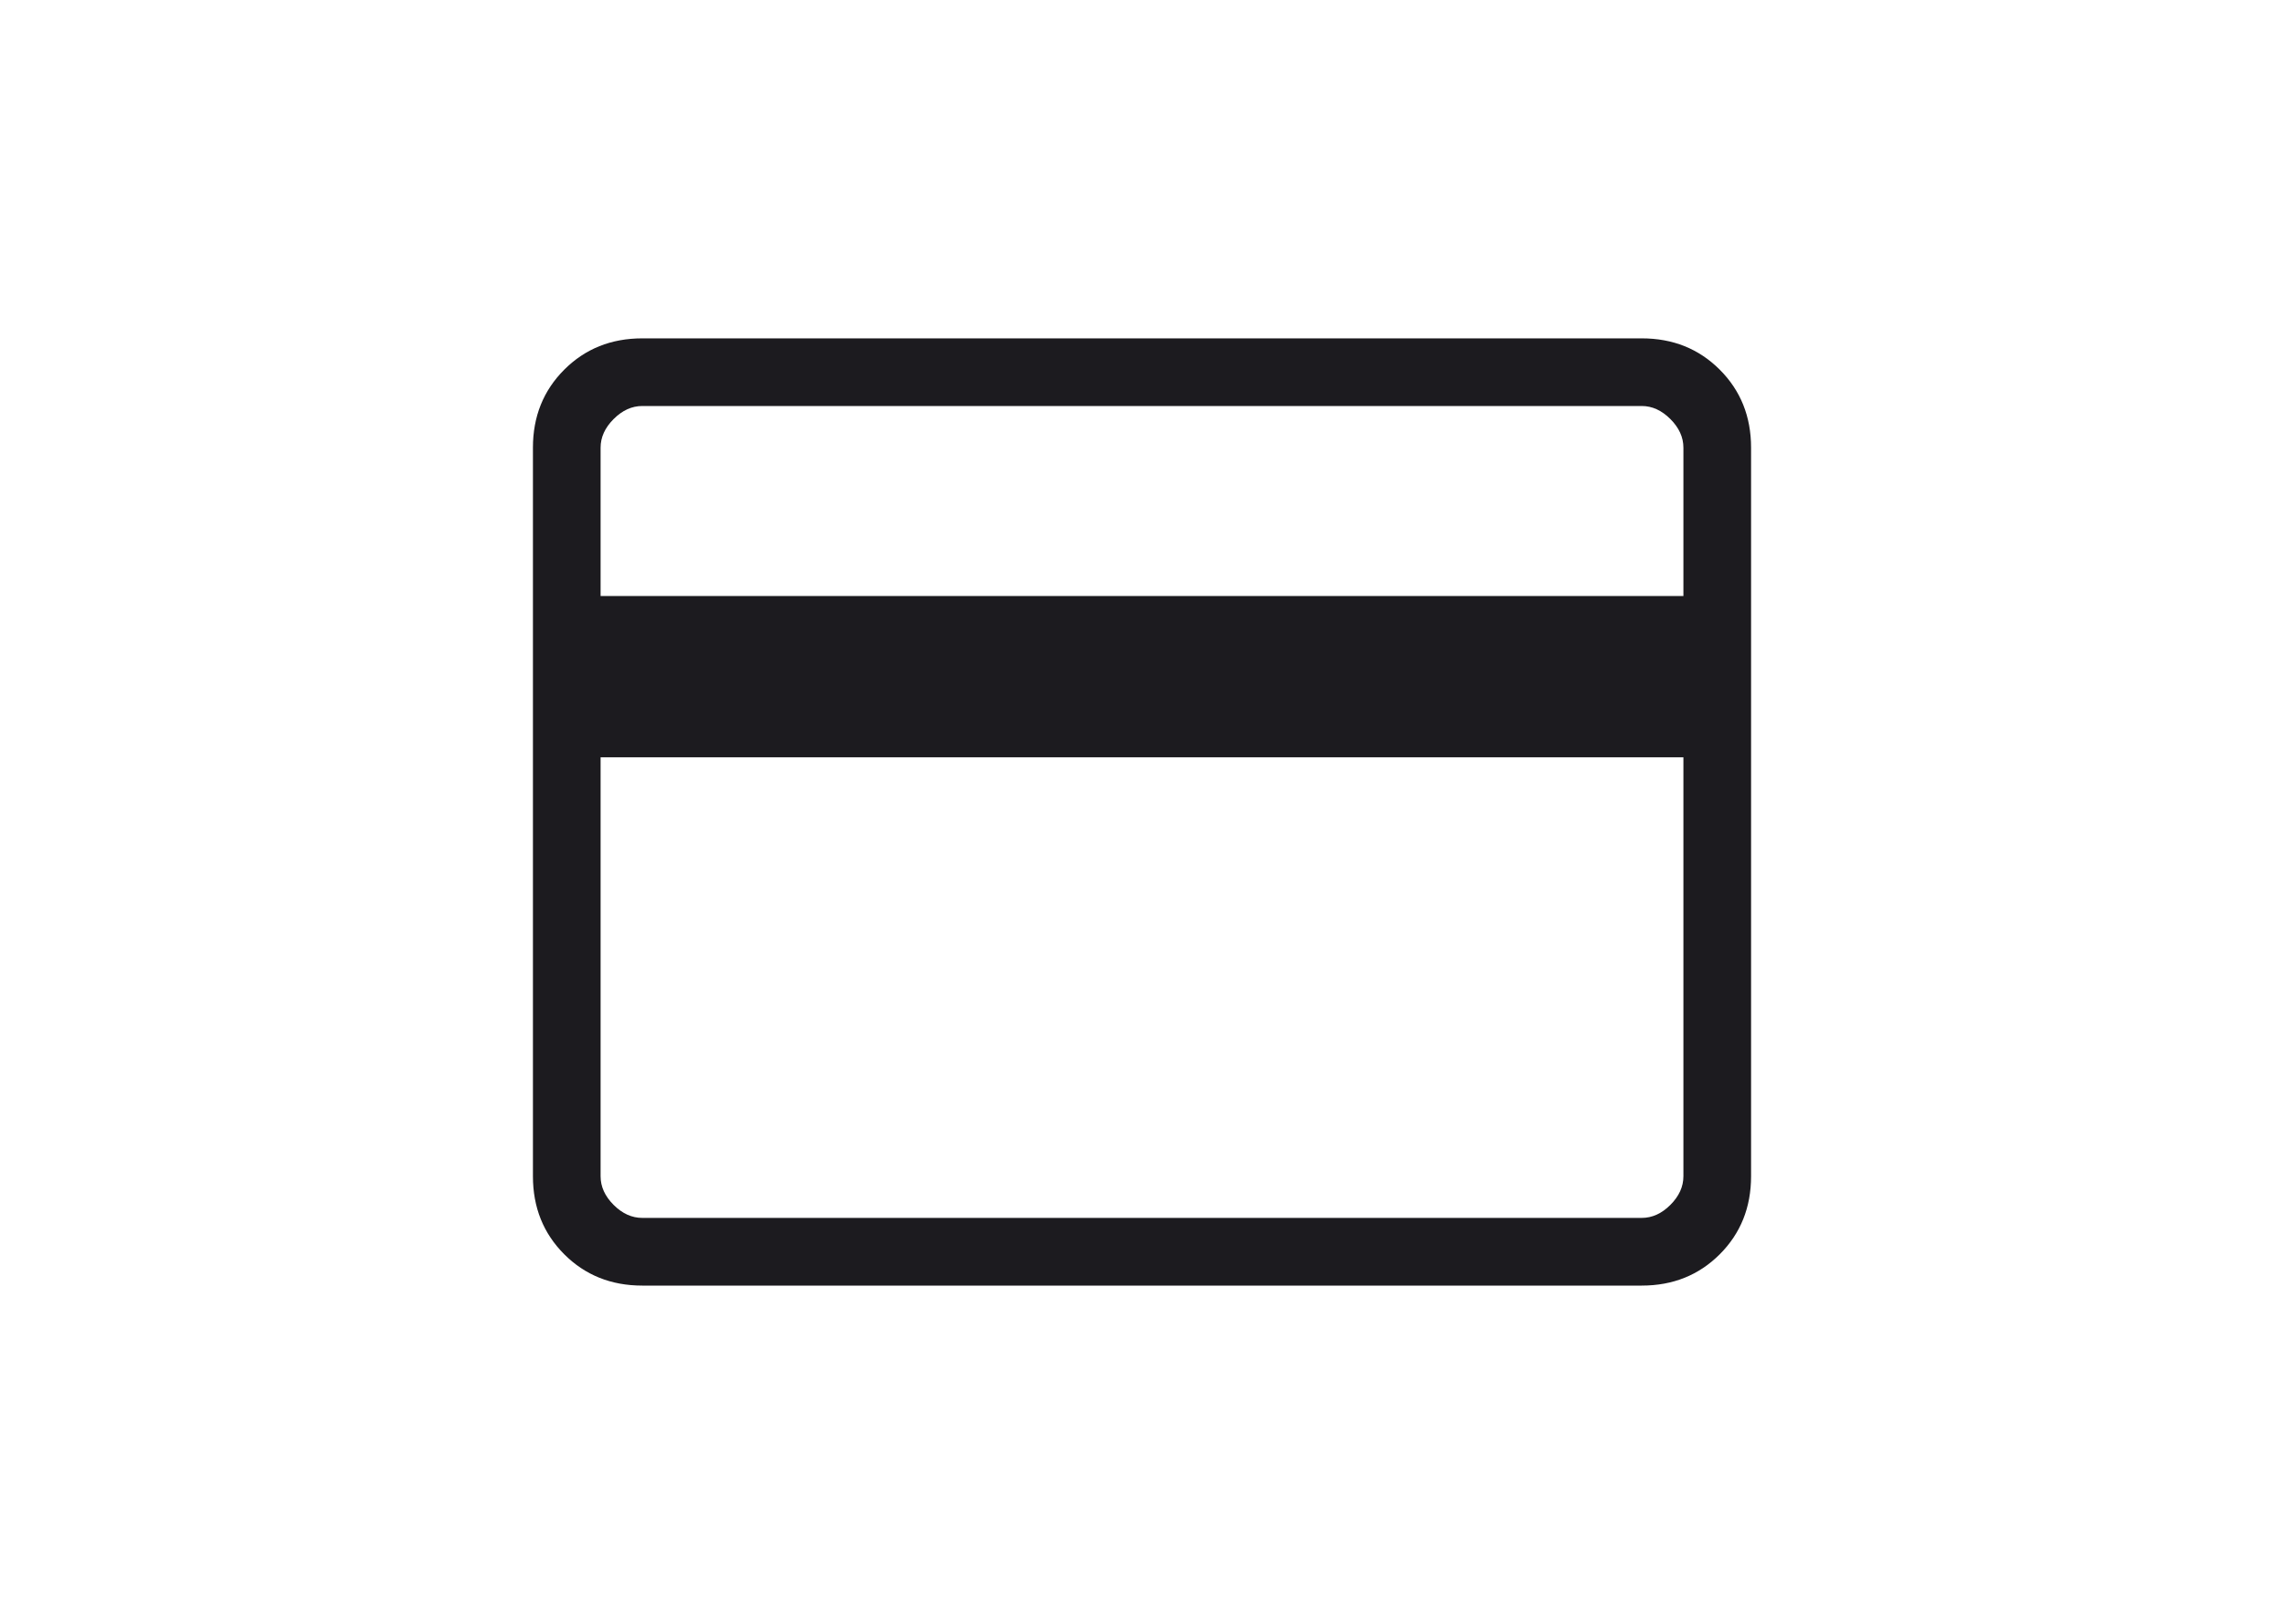 <svg width="45" height="32" viewBox="0 0 45 32" fill="none" xmlns="http://www.w3.org/2000/svg">
<g id="Card_mc_symbol">
<path id="Vector" d="M45 0H0V32H45V0Z" fill="white"/>
<g id="credit_card">
<mask id="mask0_4631_8865" style="mask-type:alpha" maskUnits="userSpaceOnUse" x="6" y="0" width="33" height="32">
<rect id="Bounding box" x="6.5" width="32" height="32" fill="#D9D9D9"/>
</mask>
<g mask="url(#mask0_4631_8865)">
<path id="credit_card_2" d="M34.5 8.822V23.181C34.5 23.794 34.294 24.307 33.883 24.718C33.472 25.129 32.96 25.335 32.346 25.335H12.654C12.04 25.335 11.528 25.129 11.117 24.718C10.706 24.307 10.5 23.794 10.5 23.181V8.822C10.5 8.208 10.706 7.696 11.117 7.285C11.528 6.874 12.04 6.668 12.654 6.668H32.346C32.96 6.668 33.472 6.874 33.883 7.285C34.294 7.696 34.5 8.208 34.5 8.822ZM11.833 11.745H33.167V8.822C33.167 8.617 33.081 8.429 32.91 8.258C32.739 8.087 32.551 8.001 32.346 8.001H12.654C12.449 8.001 12.261 8.087 12.09 8.258C11.919 8.429 11.833 8.617 11.833 8.822V11.745ZM11.833 14.924V23.181C11.833 23.386 11.919 23.574 12.09 23.745C12.261 23.916 12.449 24.001 12.654 24.001H32.346C32.551 24.001 32.739 23.916 32.91 23.745C33.081 23.574 33.167 23.386 33.167 23.181V14.924H11.833Z" fill="#1C1B1F"/>
</g>
</g>
</g>
</svg>
